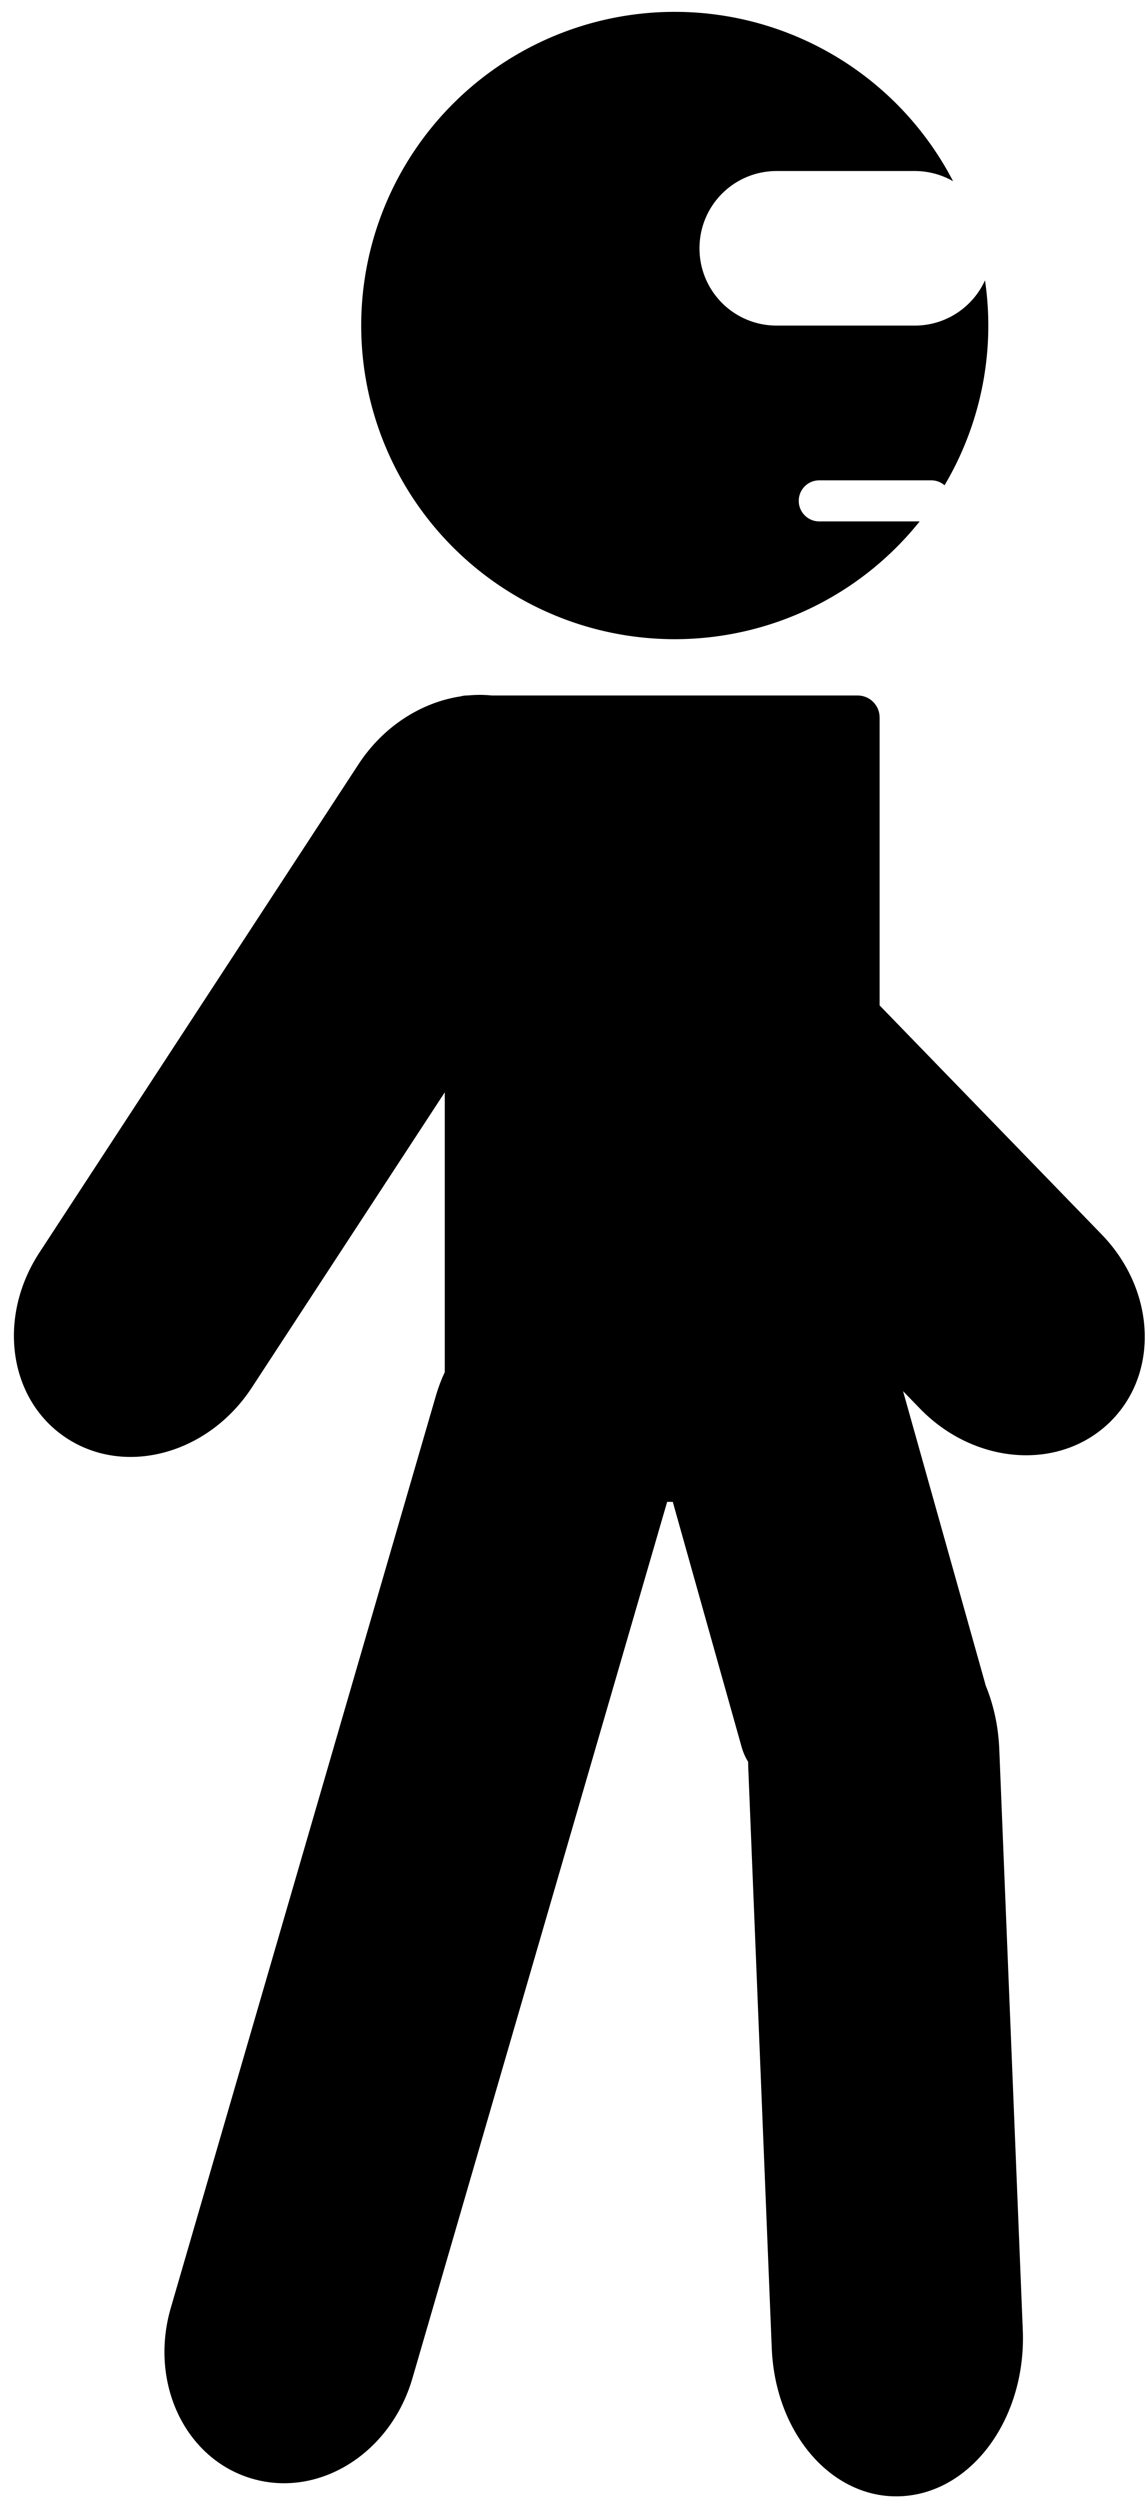<?xml version="1.0" encoding="UTF-8" standalone="no"?>
<!-- Created with Inkscape (http://www.inkscape.org/) -->

<svg
   width="123"
   height="268"
   viewBox="0 0 123 268"
   version="1.1"
   id="svg5"
   inkscape:version="1.1.2 (0a00cf5339, 2022-02-04)"
   sodipodi:docname="stickman (copy).svg"
   xmlns:inkscape="http://www.inkscape.org/namespaces/inkscape"
   xmlns:sodipodi="http://sodipodi.sourceforge.net/DTD/sodipodi-0.dtd"
   xmlns="http://www.w3.org/2000/svg"
   xmlns:svg="http://www.w3.org/2000/svg">
  <sodipodi:namedview
     id="namedview7"
     pagecolor="#ffffff"
     bordercolor="#666666"
     borderopacity="1.0"
     inkscape:pageshadow="2"
     inkscape:pageopacity="0.0"
     inkscape:pagecheckerboard="0"
     inkscape:document-units="mm"
     showgrid="false"
     inkscape:zoom="0.3599046"
     inkscape:cx="134.75793"
     inkscape:cy="426.50191"
     inkscape:window-width="1850"
     inkscape:window-height="1016"
     inkscape:window-x="0"
     inkscape:window-y="0"
     inkscape:window-maximized="1"
     inkscape:current-layer="g2465" />
  <defs
     id="defs2" />
  <g
     inkscape:label="Layer 1"
     inkscape:groupmode="layer"
     id="layer1">
    <g
       id="g2465">
      <g
         id="g1465"
         transform="matrix(1.568,0,0,1.568,-77.7,-74.591)">
        <path
           id="path892"
           style="stroke:#000000;stroke-width:2.144;stroke-linecap:round;stroke-opacity:0"
           d="m 361.135,182.57 a 80.922,80.922 0 0 0 -80.922,80.922 80.922,80.922 0 0 0 80.922,80.922 80.922,80.922 0 0 0 63.199,-30.385 h -25.898 c -2.936,0 -5.301,-2.365 -5.301,-5.301 0,-2.936 2.365,-5.299 5.301,-5.299 h 28.9 c 1.315,0 2.501,0.492 3.426,1.279 a 80.922,80.922 0 0 0 11.295,-41.217 80.922,80.922 0 0 0 -0.854,-11.664 c -3.128,6.903 -10.066,11.686 -18.164,11.686 h -35.582 c -11.047,0 -19.939,-8.893 -19.939,-19.939 0,-11.047 8.893,-19.941 19.939,-19.941 h 35.582 c 3.619,0 7.004,0.959 9.924,2.631 a 80.922,80.922 0 0 0 -71.828,-43.693 z"
           transform="scale(0.265)" />
        <path
           id="rect1018"
           style="stroke:#000000;stroke-width:3.904;stroke-linecap:round;stroke-opacity:0"
           d="m 311.49,358.783 c -1.257,-0.026 -2.52,0.031 -3.781,0.152 h -0.244 c -0.552,0 -1.082,0.083 -1.586,0.229 -10.081,1.528 -19.91,7.647 -26.355,17.506 l -82.352,125.973 c -11.112,16.998 -7.837,38.453 7.346,48.104 15.183,9.651 36.352,3.737 47.465,-13.262 l 49.799,-76.176 v 72.18 c -0.883,1.89 -1.645,3.874 -2.25,5.955 l -68.459,235.469 c -5.636,19.386 3.735,39.036 21.012,44.059 17.277,5.023 35.723,-6.54 41.359,-25.926 L 359.172,566.967 h 1.451 l 17.766,63.232 c 0.39,1.388 0.964,2.674 1.682,3.848 0.006,0.451 0.009,0.903 0.027,1.357 l 6.07,149.914 c 0.908,22.425 16.087,39.436 34.033,38.143 17.946,-1.294 31.662,-20.387 30.754,-42.812 l -6.07,-149.914 c -0.241,-5.961 -1.501,-11.533 -3.543,-16.486 -0.056,-0.245 -0.119,-0.491 -0.188,-0.736 l -21.1,-75.102 4.359,4.494 c 14.053,14.489 35.823,16.135 48.812,3.689 12.99,-12.445 12.135,-34.128 -1.918,-48.617 l -57.303,-59.084 v -74.271 c 0,-3.149 -2.534,-5.686 -5.684,-5.686 h -94.432 c -0.798,-0.078 -1.597,-0.136 -2.4,-0.152 z"
           transform="scale(0.265)" />
      </g>
    </g>
  </g>
</svg>
